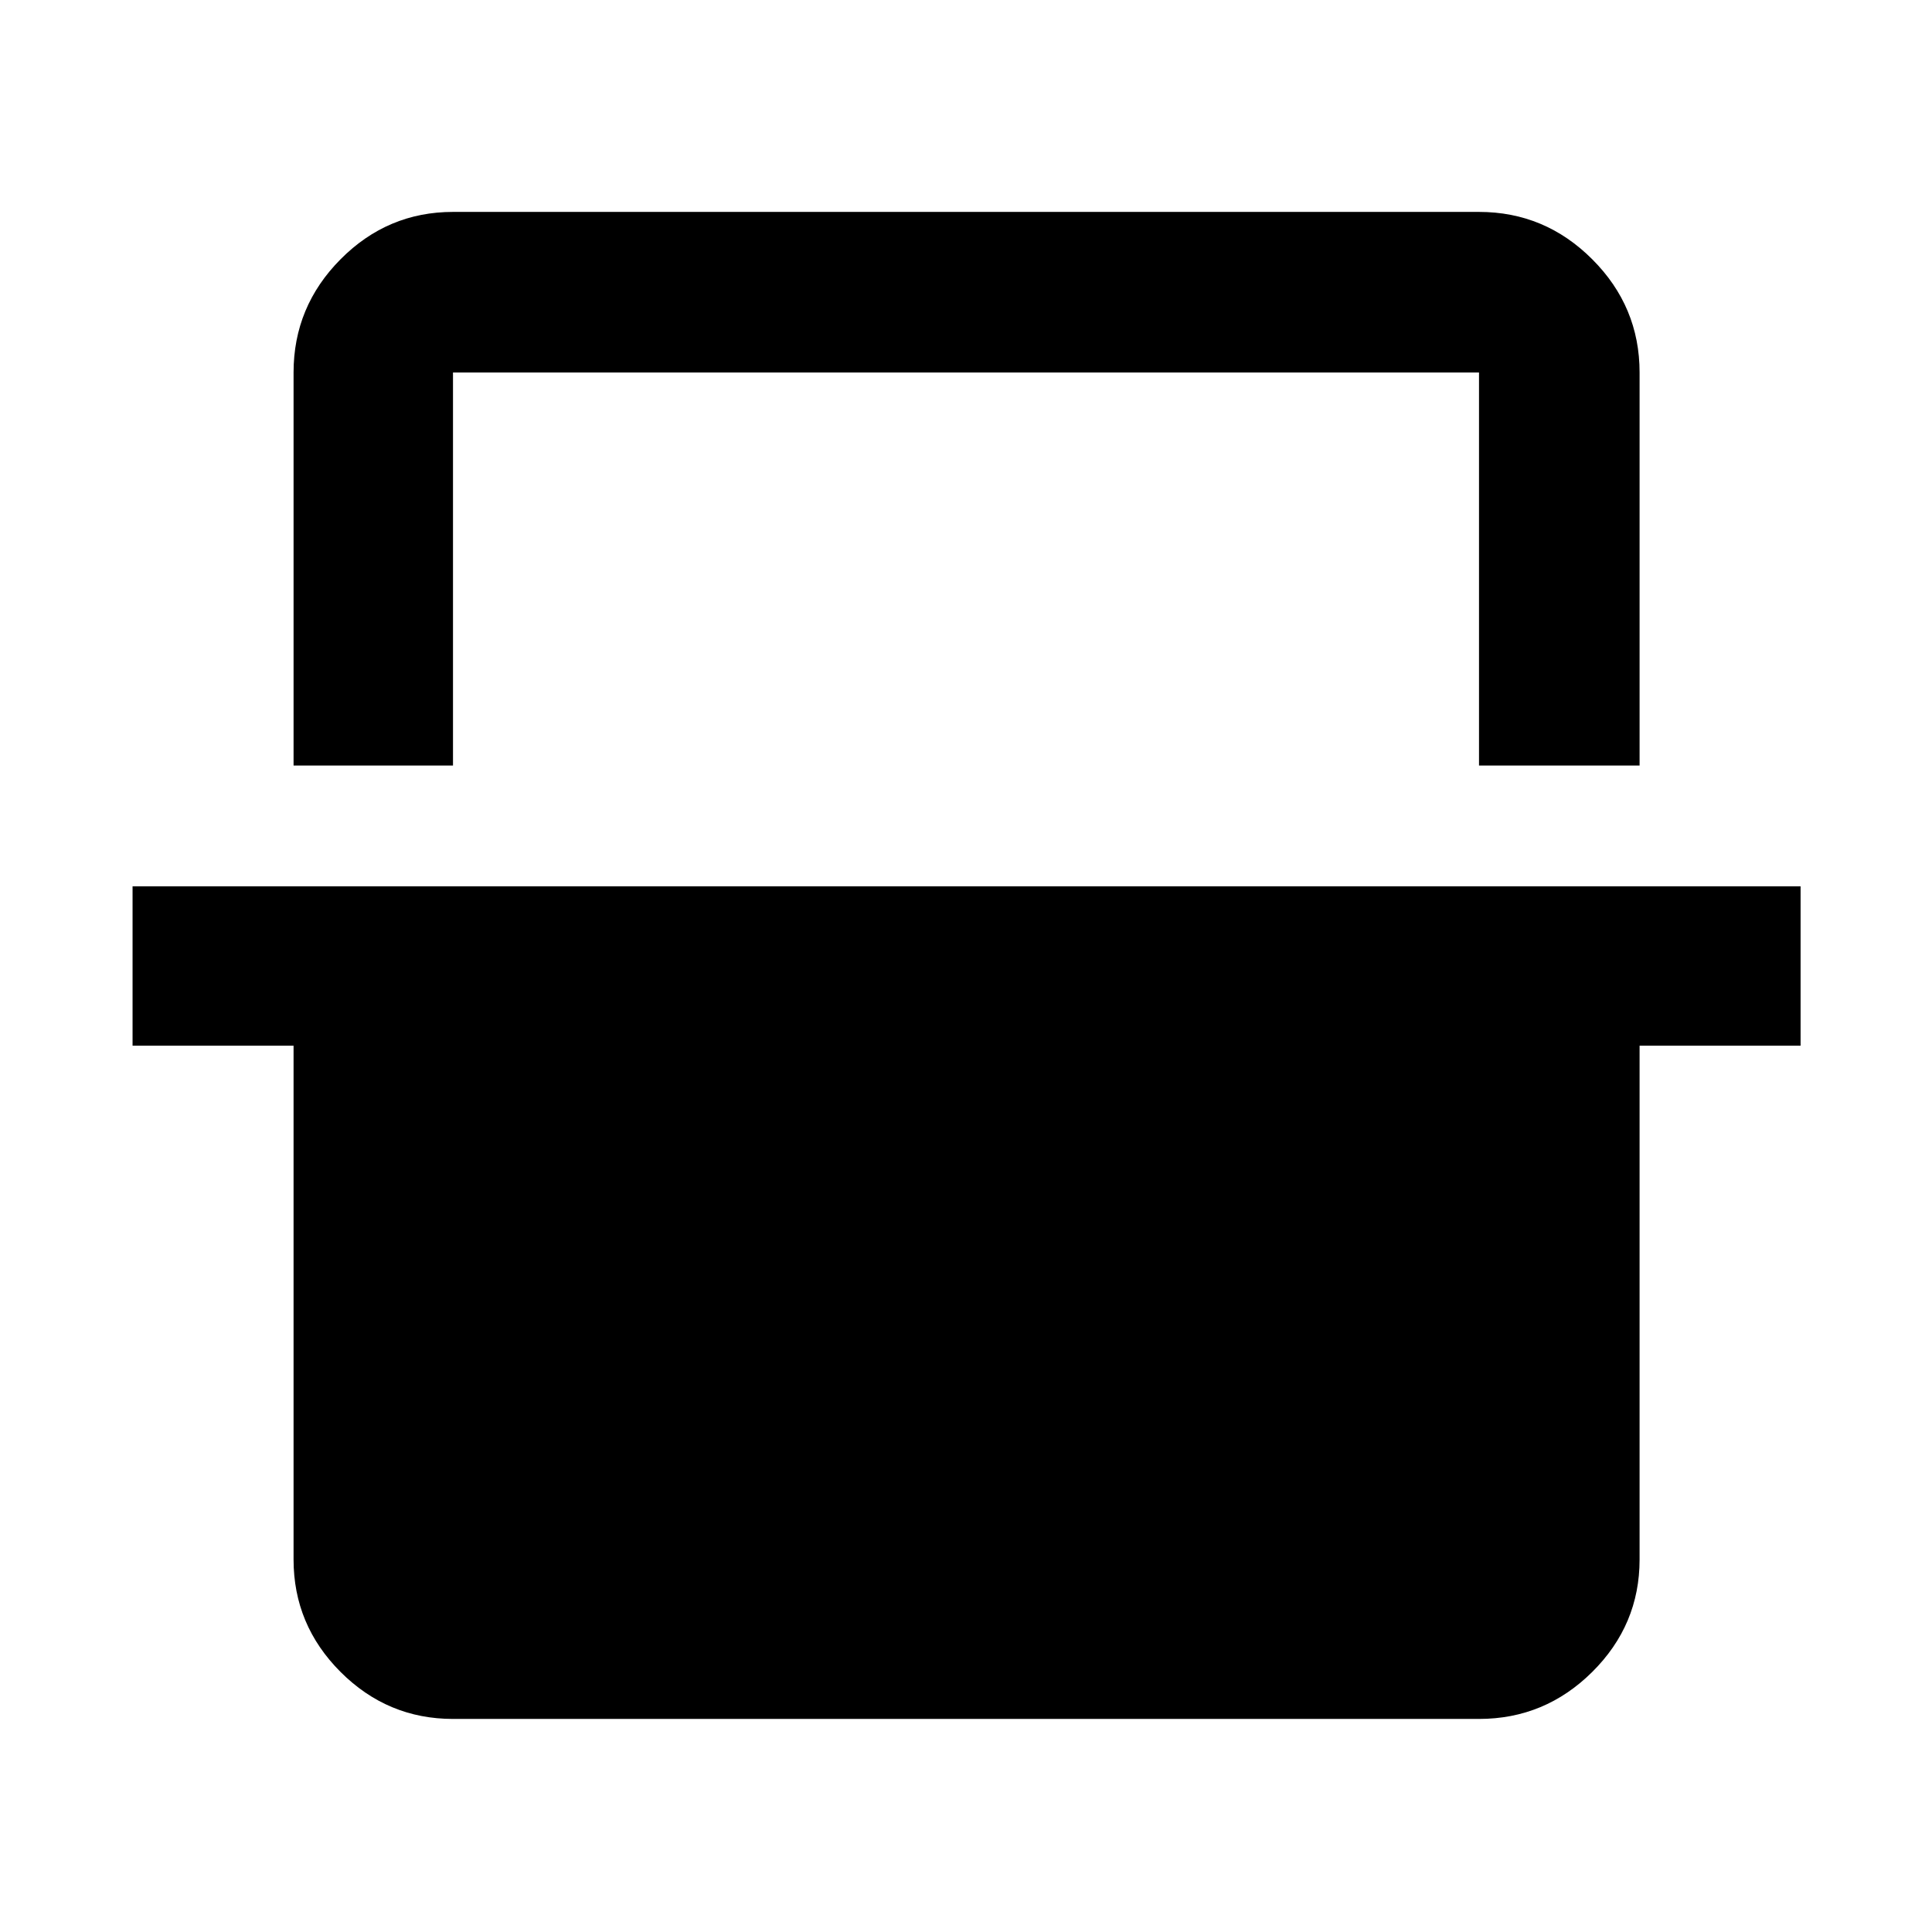 <svg xmlns="http://www.w3.org/2000/svg" width="48" height="48" viewBox="0 -960 960 960"><path d="M145.87-579.61v-195.3q0-32.74 23.35-56.26 23.36-23.53 55.87-23.53h509.82q32.74 0 56.26 23.53 23.53 23.52 23.53 56.26v195.3h-79.79v-195.3H225.09v195.3h-79.22Zm79.22 473.74q-32.51 0-55.87-23.35-23.35-23.36-23.35-55.87v-255.3h-80v-79.22H894.7v79.22h-80v255.3q0 32.51-23.53 55.87-23.52 23.35-56.26 23.35H225.09Zm0-669.04h509.82-509.82Z"/></svg>